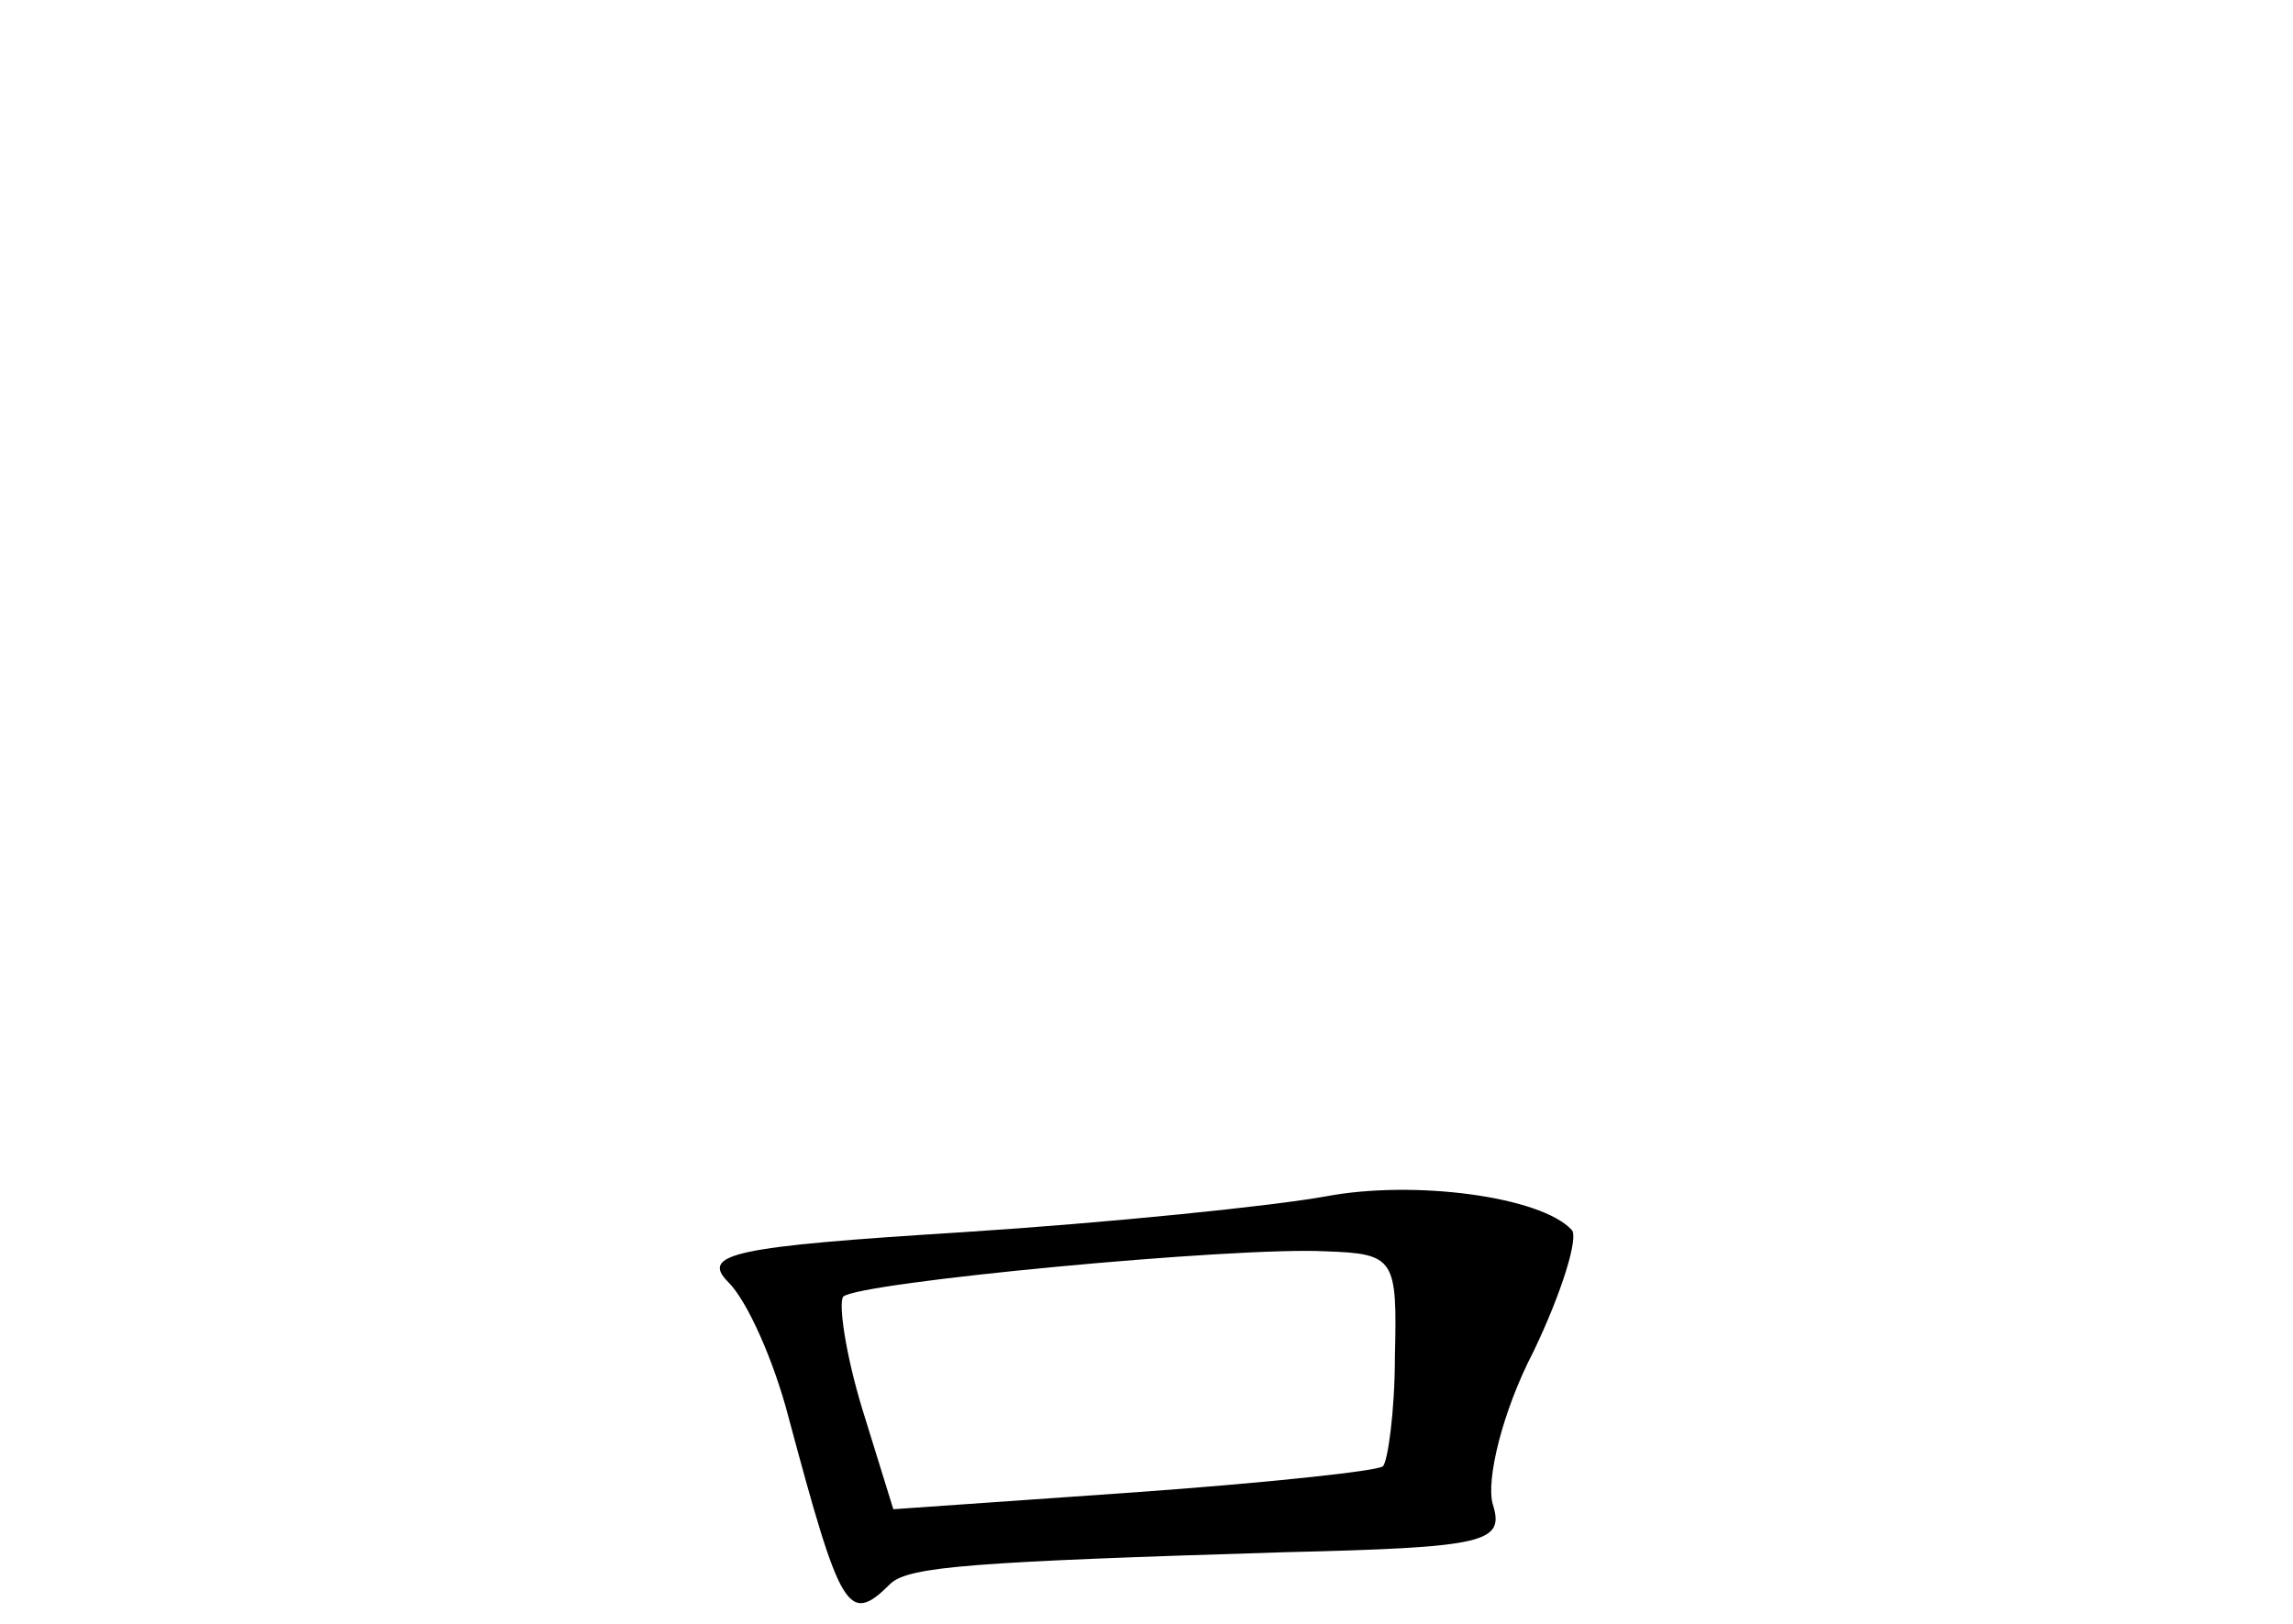 <?xml version="1.0" standalone="no"?>
<!DOCTYPE svg PUBLIC "-//W3C//DTD SVG 20010904//EN"
 "http://www.w3.org/TR/2001/REC-SVG-20010904/DTD/svg10.dtd">
<svg version="1.0" xmlns="http://www.w3.org/2000/svg"
 width="96pt" height="68pt" viewBox="0 0 96 68"
 preserveAspectRatio="xMidYMid meet">
<g transform="translate(0,68) scale(0.1,-0.1)"
fill="#000000" stroke="none">
<path d="M555 179 c-22 -4 -90 -11 -152 -15 -96 -6 -110 -9 -98 -21 8 -8 19
-33 25 -56 22 -82 25 -88 43 -70 8 7 34 9 165 13 84 2 92 4 87 20 -3 10 4 39
17 64 12 25 19 48 16 51 -13 14 -66 21 -103 14z m29 -67 c0 -23 -3 -44 -5 -46
-2 -2 -49 -7 -105 -11 l-100 -7 -13 42 c-7 23 -10 44 -8 47 6 6 164 21 202 19
29 -1 30 -3 29 -44z"/>
</g>
</svg>
